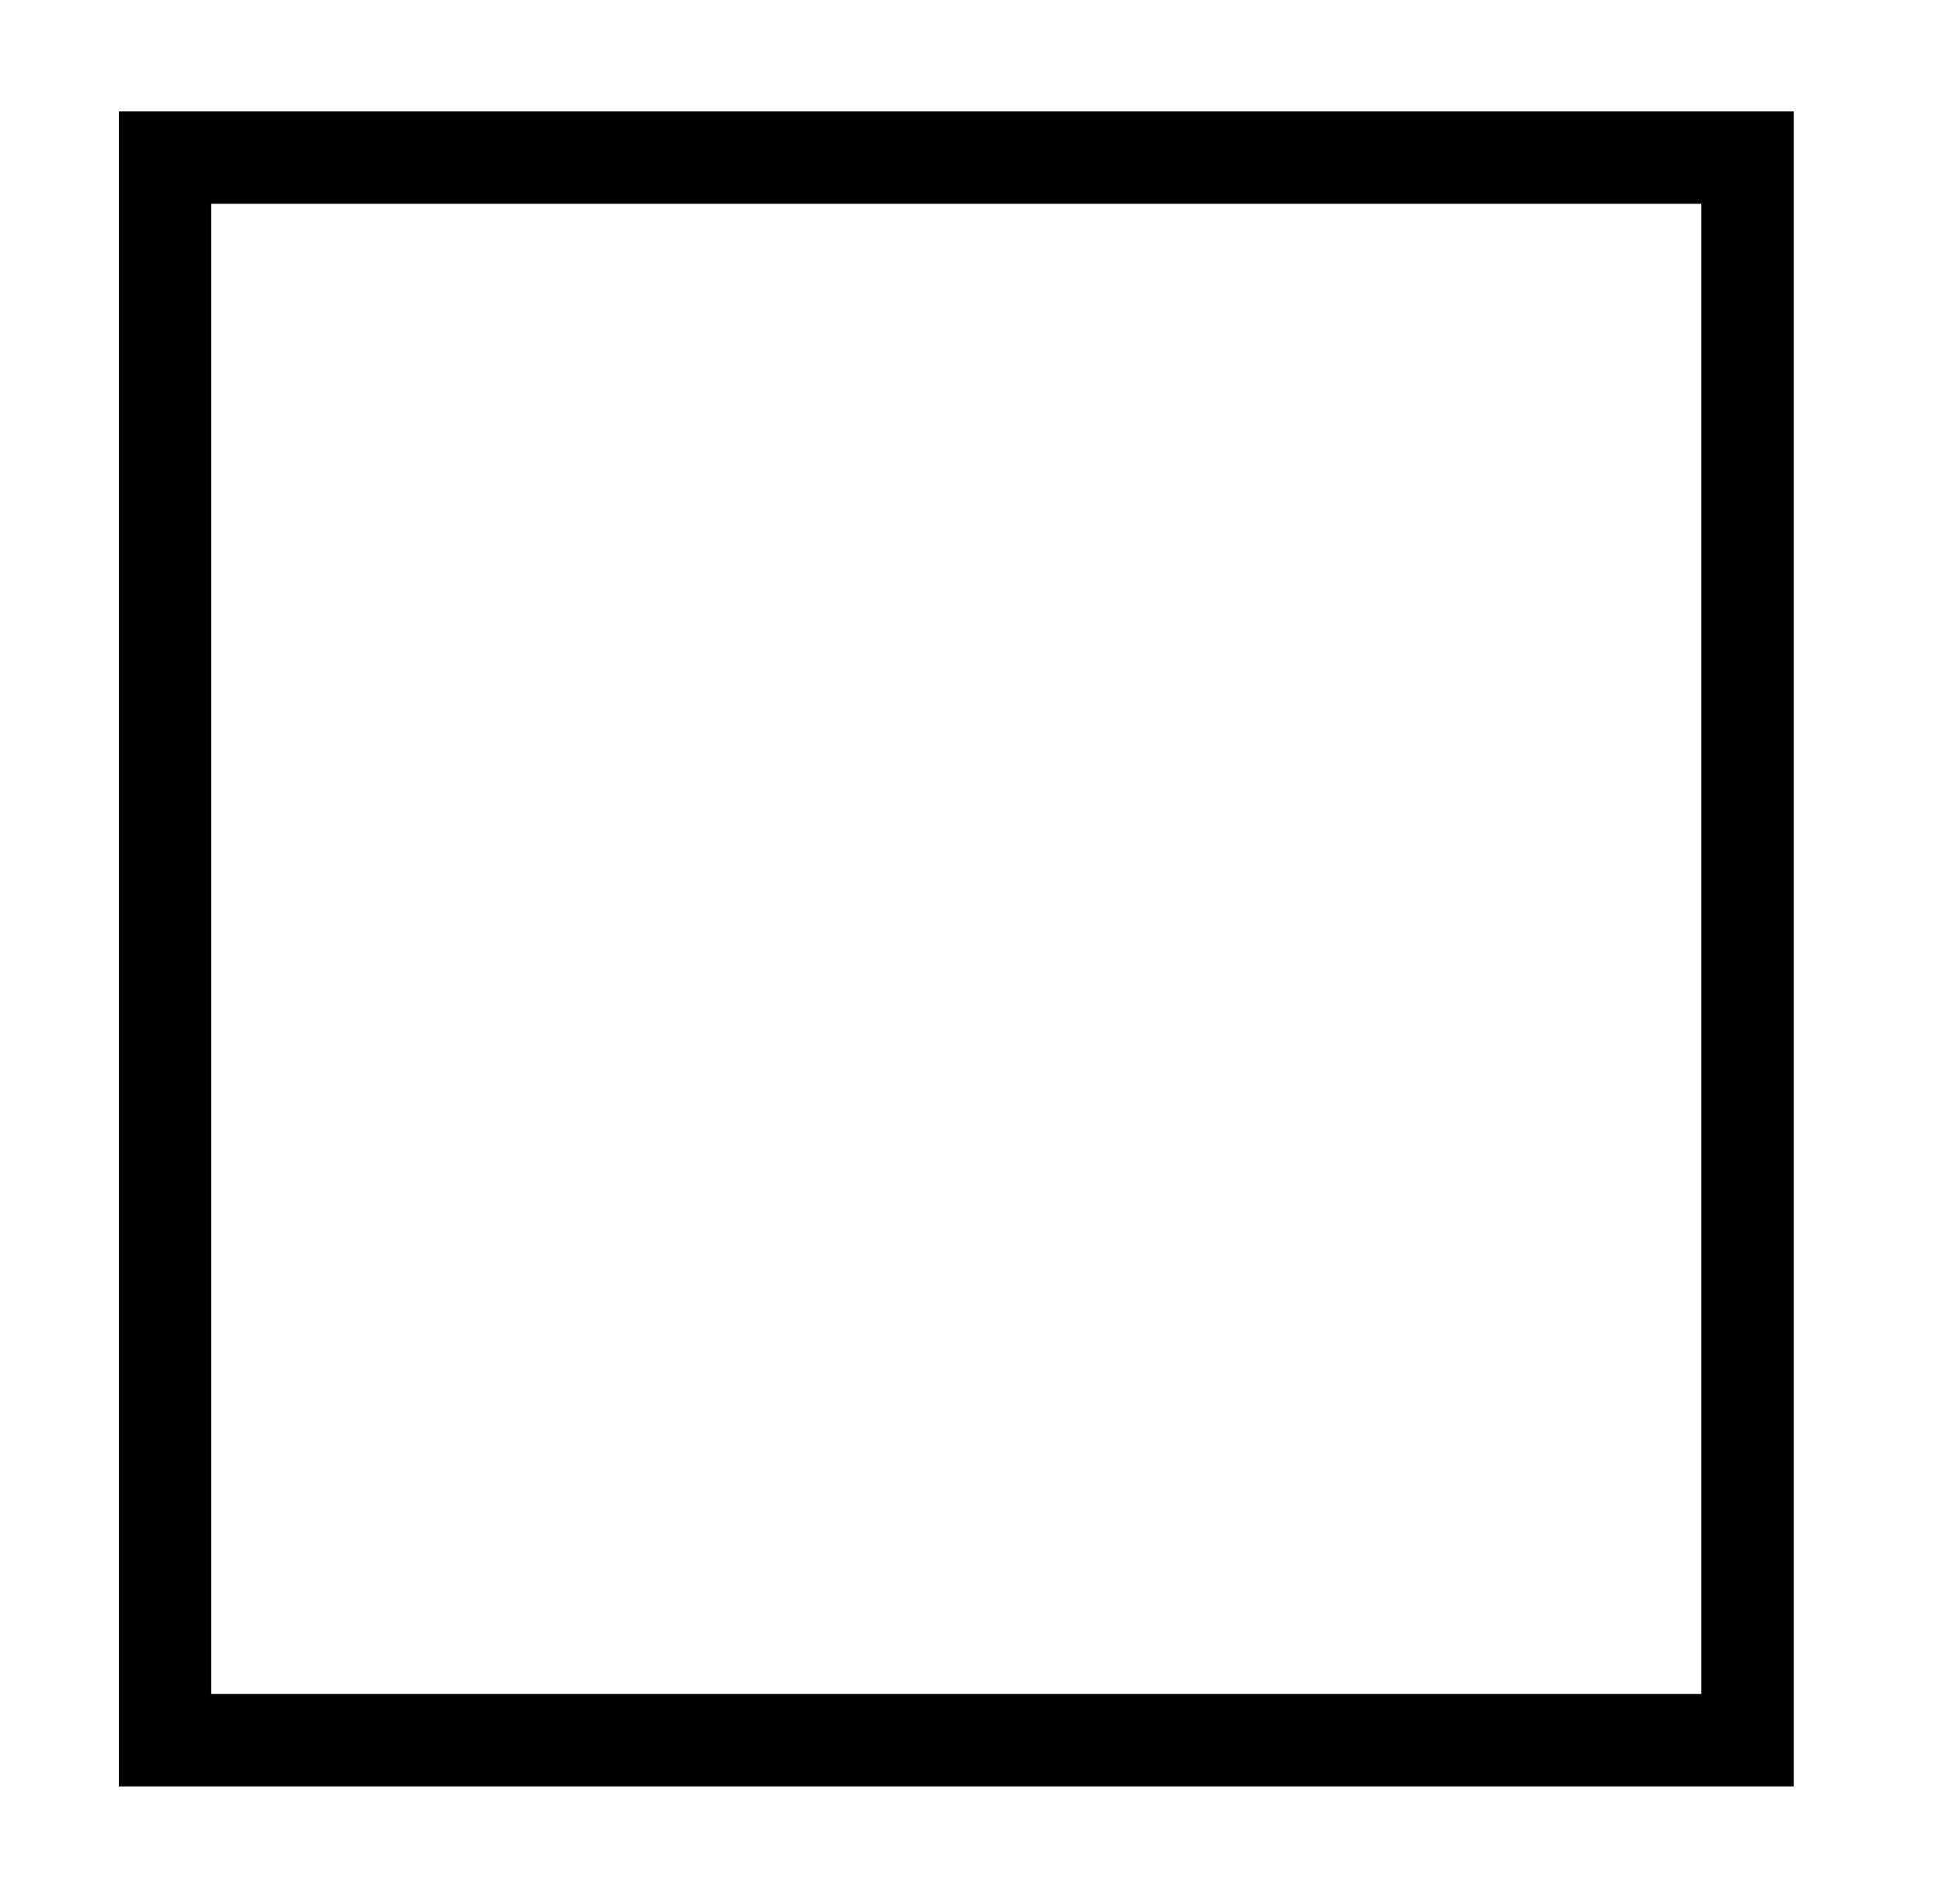 <?xml version="1.0" encoding="UTF-8" standalone="no"?><!DOCTYPE svg PUBLIC "-//W3C//DTD SVG 1.1//EN" "http://www.w3.org/Graphics/SVG/1.1/DTD/svg11.dtd"><svg width="100%" height="100%" viewBox="0 0 51 50" version="1.1" xmlns="http://www.w3.org/2000/svg" xmlns:xlink="http://www.w3.org/1999/xlink" xml:space="preserve" style="fill-rule:evenodd;clip-rule:evenodd;stroke-linejoin:round;stroke-miterlimit:1.414;"><rect id="maximize" x="0.844" y="0.648" width="48.54" height="48.54" style="fill:none;"/><g id="maximize1"><path d="M47.107,46.912l-43.986,0l0,-43.987l43.986,0l0,43.987Zm-41.559,-41.56l0,39.133l39.132,0l0,-39.133l-39.132,0Z"/></g></svg>
